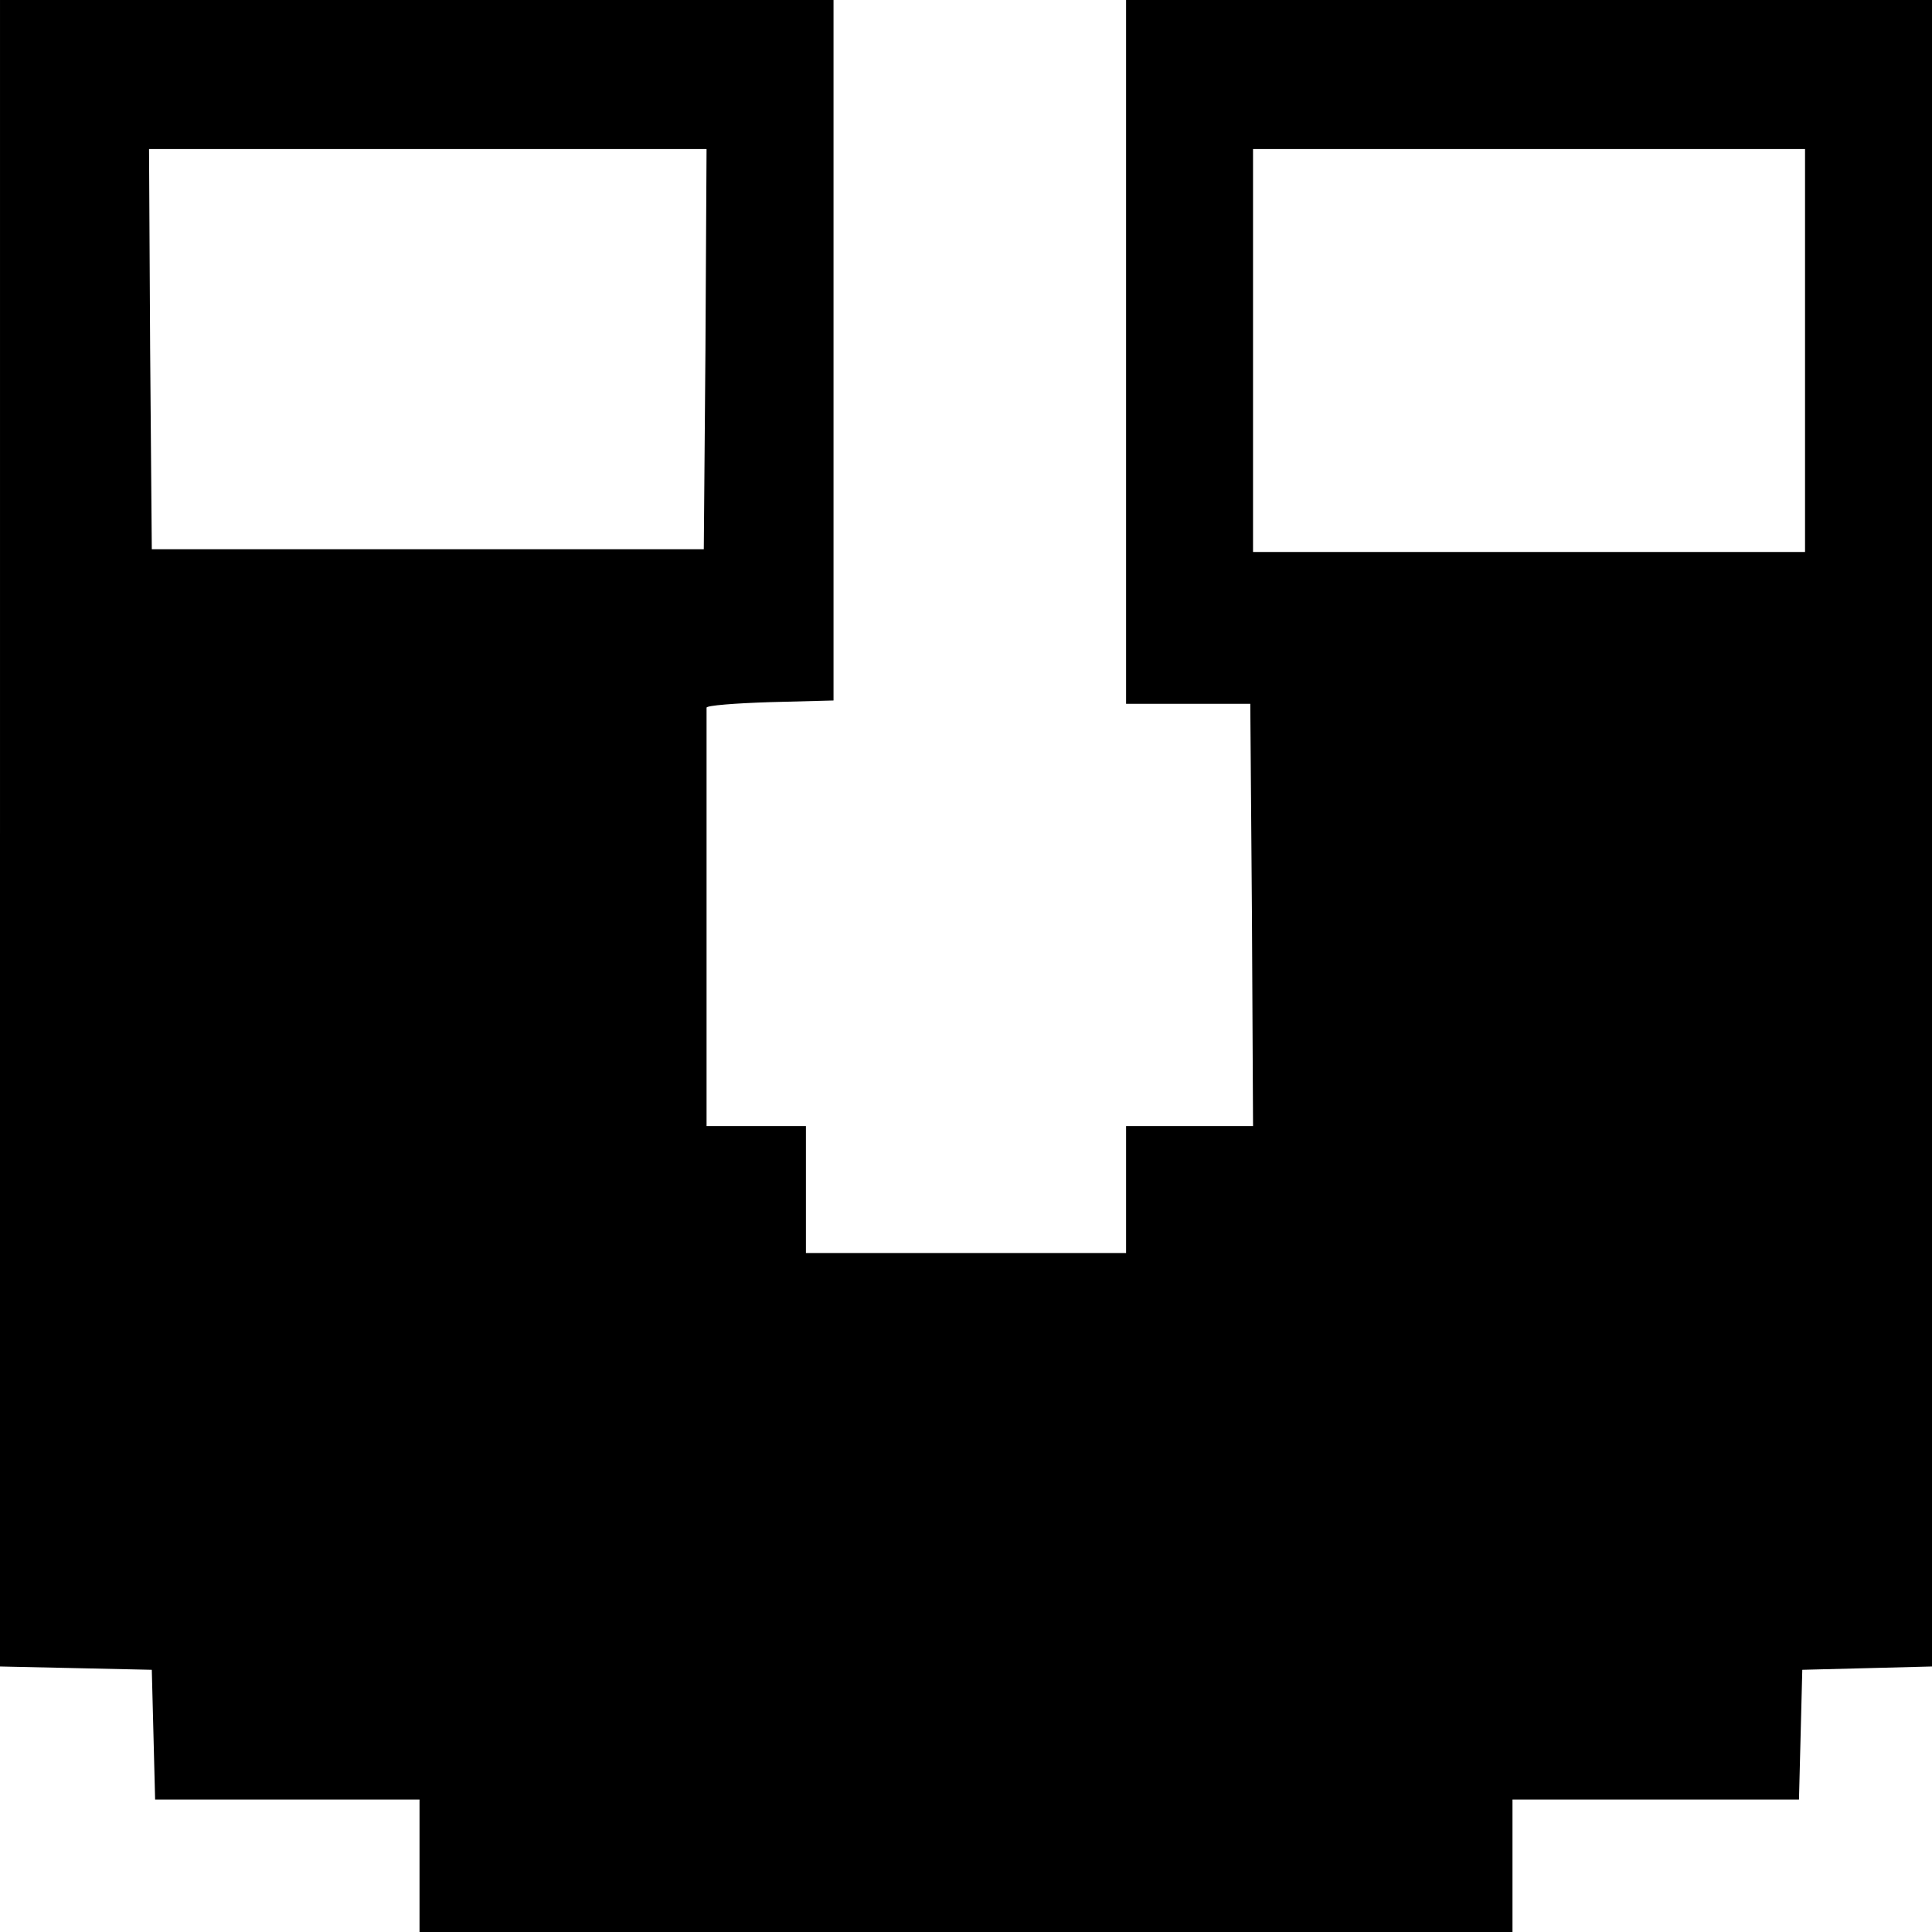 <?xml version="1.0" standalone="no"?>
<!DOCTYPE svg PUBLIC "-//W3C//DTD SVG 20010904//EN"
 "http://www.w3.org/TR/2001/REC-SVG-20010904/DTD/svg10.dtd">
<svg version="1.0" xmlns="http://www.w3.org/2000/svg"
 width="350pt" height="350pt" viewBox="0 0 350 350"
 preserveAspectRatio="xMidYMid meet">
<g transform="translate(0,350) scale(0.1,-0.1)"
fill="#000000" stroke="none">
<path d="M0 1990 l0 -1509 138 -3 137 -3 3 -117 3 -118 239 0 240 0 0 -120 0
-120 990 0 990 0 0 120 0 120 260 0 259 0 3 117 3 118 118 3 117 3 0 1509 0
1510 -730 0 -730 0 0 -637 0 -638 112 0 113 0 3 -382 2 -383 -115 0 -115 0 0
-115 0 -115 -290 0 -290 0 0 115 0 115 -90 0 -90 0 0 375 c0 206 0 378 0 383
0 4 52 8 115 10 l115 3 0 634 0 635 -755 0 -755 0 0 -1510z m1278 878 l-3
-363 -500 0 -500 0 -3 363 -2 362 505 0 505 0 -2 -362z m1992 -3 l0 -365 -500
0 -500 0 0 365 0 365 500 0 500 0 0 -365z"/>
</g>
</svg>
